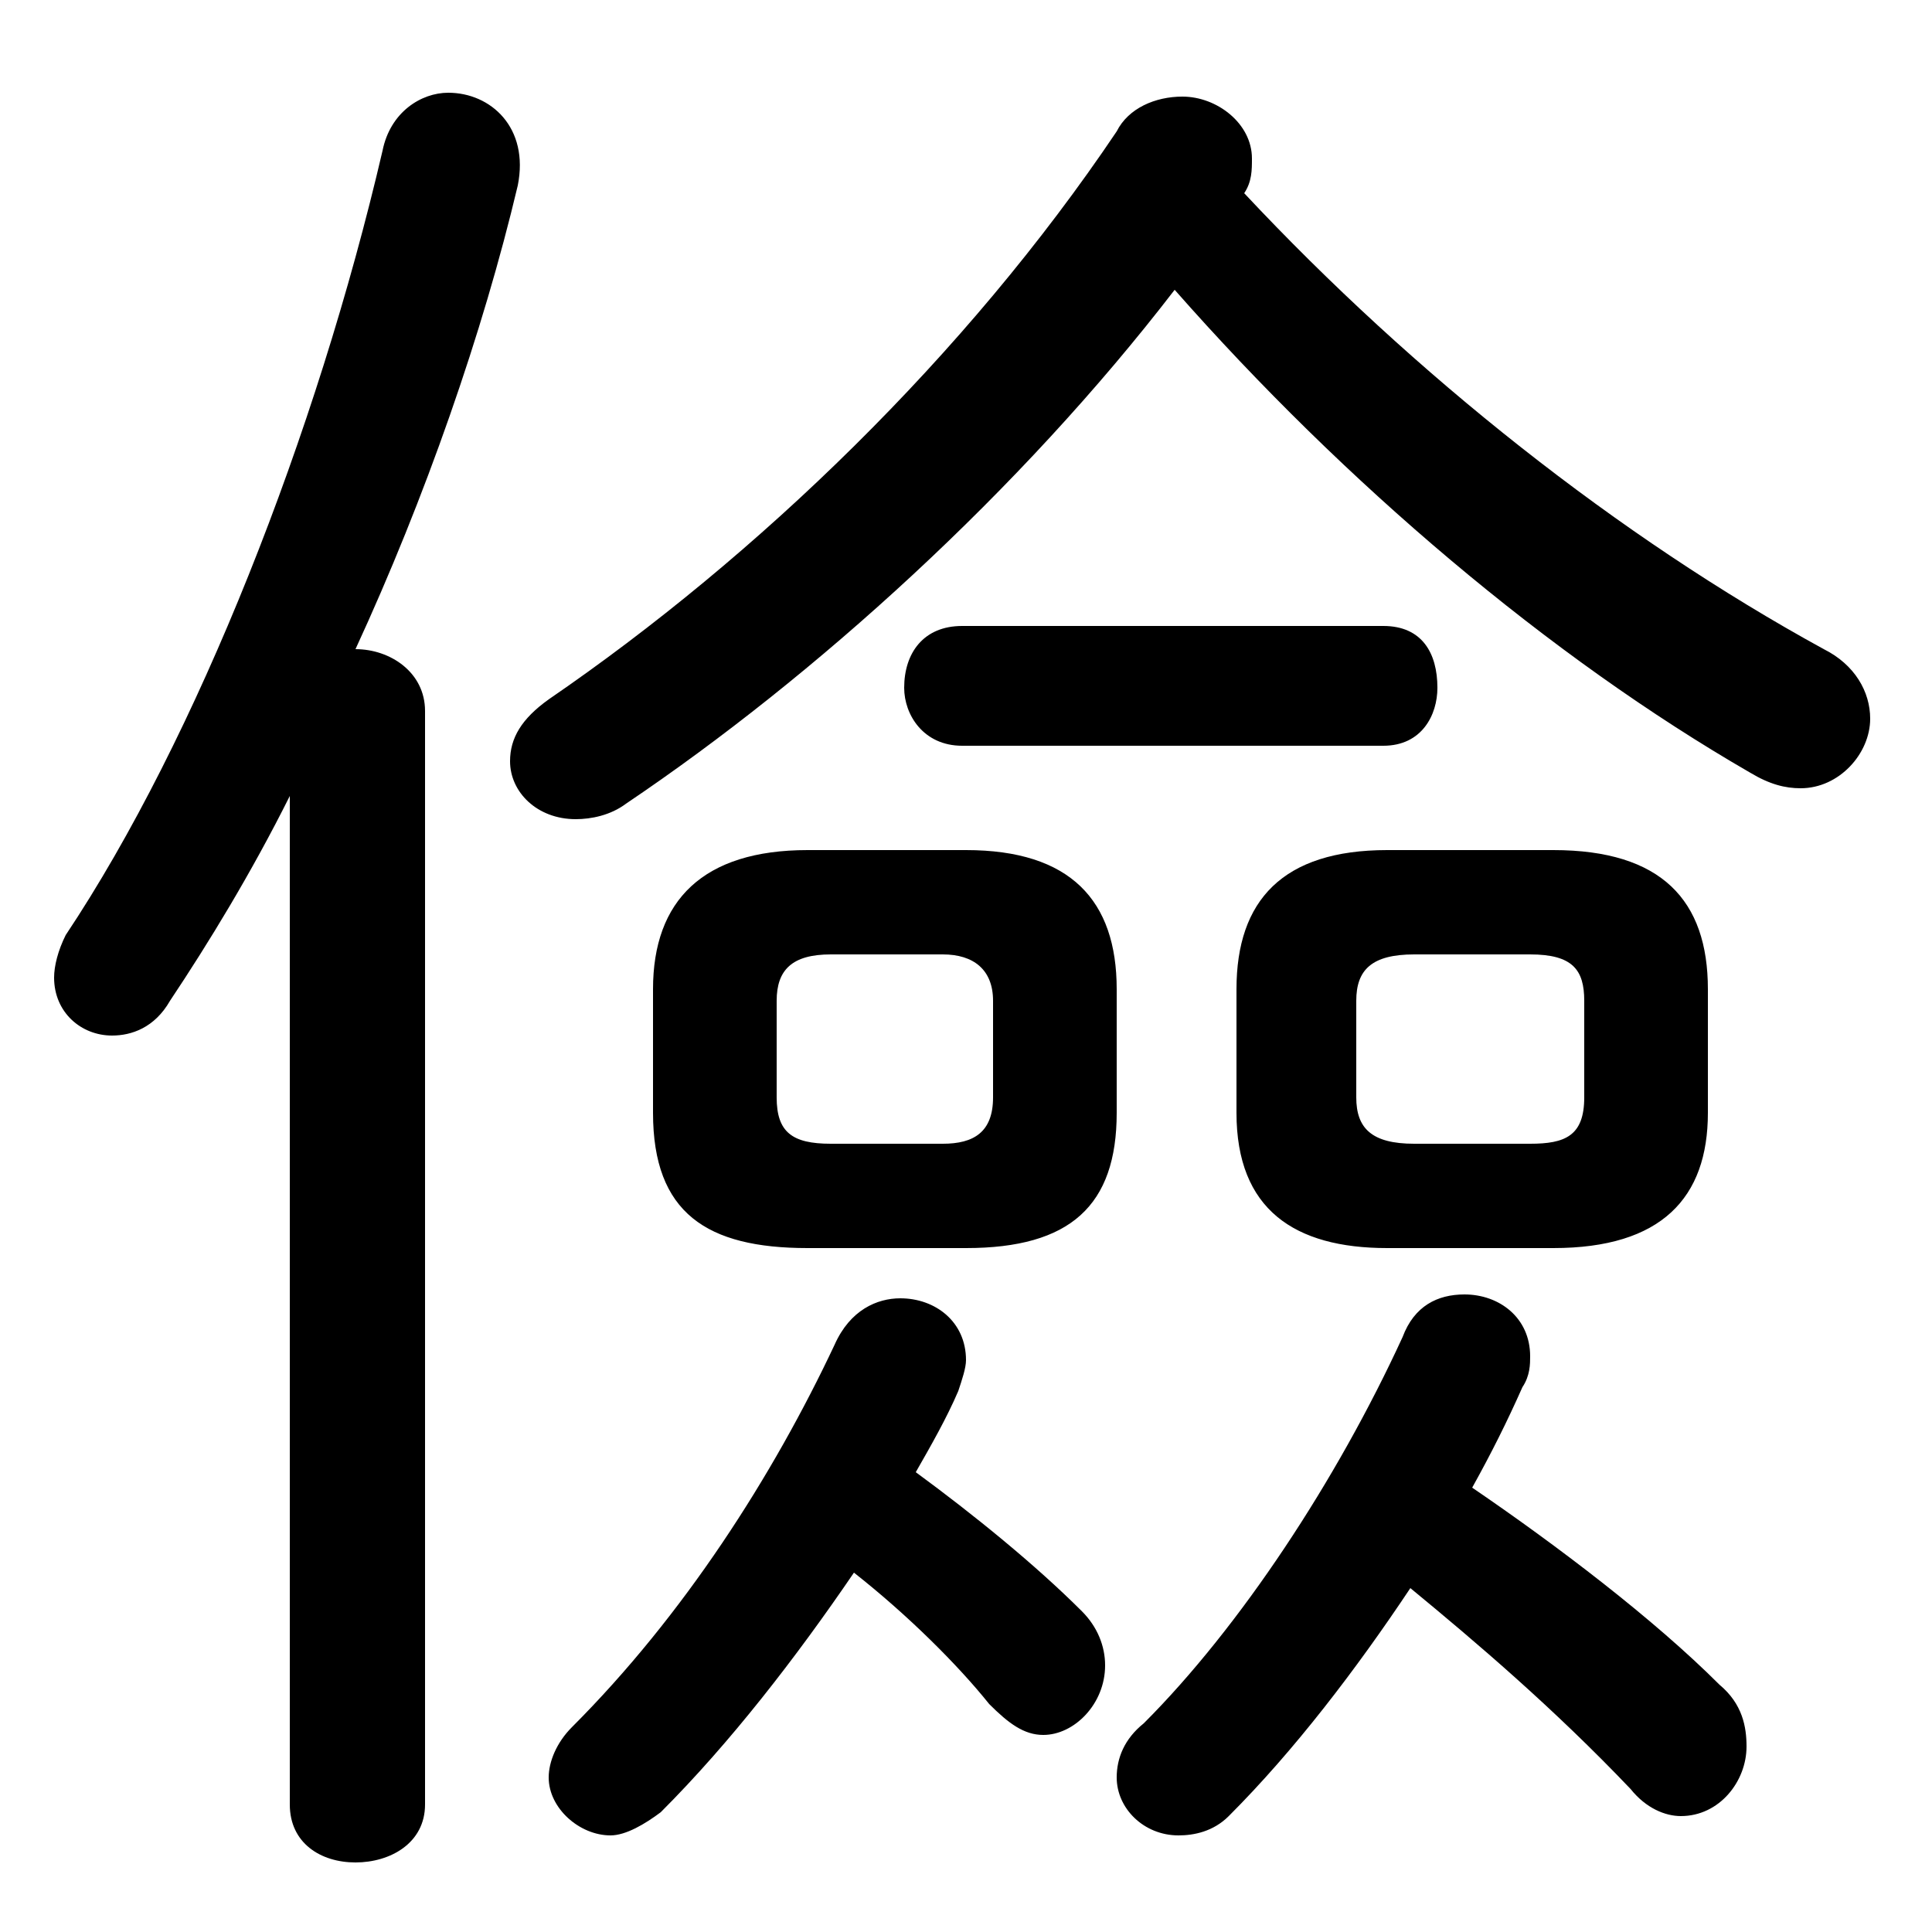 <svg xmlns="http://www.w3.org/2000/svg" viewBox="0 -44.0 50.0 50.0">
    <rect x="0" y="-44.0" width="50.0" height="50.0" fill="#808080" stroke="none"/>
    <g transform="scale(1, -1)">
        <!-- ボディの枠 -->
        <rect x="0" y="-6.0" width="50.0" height="50.0"
            stroke="white" fill="white"/>
        <!-- グリフ座標系の原点 -->
        <circle cx="0" cy="0" r="5" fill="white"/>
        <!-- グリフのアウトライン -->
        <g style="fill:black;stroke:#000000;stroke-width:0;stroke-linecap:round;stroke-linejoin:round;">
        <path d="M 25.0 11.7 C 27.7 11.7 28.9 12.8 28.9 15.2 L 28.9 18.4 C 28.9 20.7 27.7 22.0 25.0 22.0 L 20.9 22.0 C 18.2 22.0 16.9 20.7 16.9 18.4 L 16.9 15.2 C 16.9 12.6 18.3 11.7 20.9 11.7 Z M 21.5 14.4 C 20.5 14.4 20.1 14.7 20.1 15.6 L 20.1 18.1 C 20.1 18.9 20.5 19.3 21.5 19.3 L 24.4 19.3 C 25.2 19.3 25.7 18.9 25.7 18.1 L 25.7 15.6 C 25.7 14.7 25.2 14.4 24.4 14.4 Z M 40.2 11.7 C 43.0 11.7 44.2 13.0 44.2 15.2 L 44.2 18.4 C 44.2 20.7 43.0 22.0 40.2 22.0 L 35.9 22.0 C 33.2 22.0 32.0 20.7 32.0 18.4 L 32.0 15.2 C 32.0 12.7 33.5 11.7 35.9 11.7 Z M 36.6 14.4 C 35.5 14.4 35.1 14.8 35.1 15.6 L 35.1 18.1 C 35.1 18.9 35.5 19.3 36.6 19.3 L 39.6 19.3 C 40.7 19.3 41.0 18.9 41.0 18.1 L 41.0 15.6 C 41.0 14.6 40.5 14.4 39.6 14.4 Z M 30.4 36.5 C 34.8 31.5 40.1 27.0 45.3 24.0 C 45.8 23.7 46.2 23.6 46.6 23.6 C 47.6 23.6 48.4 24.5 48.4 25.4 C 48.4 26.1 48.0 26.8 47.2 27.2 C 41.9 30.1 36.6 34.3 32.2 39.0 C 32.4 39.3 32.4 39.6 32.4 39.9 C 32.4 40.8 31.5 41.5 30.6 41.5 C 29.9 41.5 29.2 41.2 28.9 40.6 C 25.0 34.8 19.6 29.6 14.2 25.9 C 13.5 25.4 13.2 24.9 13.2 24.3 C 13.2 23.5 13.9 22.8 14.9 22.8 C 15.3 22.8 15.8 22.9 16.2 23.2 C 21.1 26.5 26.4 31.3 30.4 36.5 Z M 36.5 2.9 C 38.2 1.5 40.2 -0.2 42.2 -2.3 C 42.6 -2.8 43.1 -3.0 43.5 -3.0 C 44.5 -3.0 45.2 -2.1 45.2 -1.2 C 45.2 -0.7 45.1 -0.1 44.5 0.4 C 42.8 2.1 40.3 4.0 38.1 5.5 C 38.6 6.4 39.0 7.2 39.4 8.1 C 39.6 8.4 39.6 8.7 39.6 8.9 C 39.6 9.9 38.8 10.5 37.9 10.5 C 37.2 10.5 36.6 10.2 36.3 9.4 C 34.6 5.7 32.1 1.9 29.6 -0.6 C 29.1 -1.0 28.9 -1.5 28.9 -2.0 C 28.9 -2.8 29.6 -3.5 30.5 -3.5 C 30.9 -3.5 31.4 -3.4 31.8 -3.0 C 33.5 -1.3 35.1 0.8 36.5 2.9 Z M 22.1 3.3 C 23.5 2.2 24.8 0.9 25.6 -0.1 C 26.1 -0.6 26.5 -0.9 27.0 -0.9 C 27.8 -0.9 28.6 -0.1 28.6 0.9 C 28.6 1.4 28.4 1.9 28.0 2.3 C 26.8 3.5 25.2 4.8 23.7 5.9 C 24.1 6.6 24.5 7.3 24.8 8.0 C 24.9 8.3 25.0 8.6 25.0 8.8 C 25.0 9.8 24.2 10.4 23.3 10.4 C 22.7 10.4 22.0 10.1 21.6 9.2 C 20.0 5.8 17.7 2.2 14.8 -0.7 C 14.4 -1.1 14.2 -1.6 14.2 -2.0 C 14.2 -2.8 15.0 -3.5 15.8 -3.5 C 16.2 -3.5 16.7 -3.2 17.1 -2.9 C 18.9 -1.1 20.6 1.1 22.1 3.3 Z M 7.5 -2.7 C 7.5 -3.7 8.3 -4.2 9.2 -4.2 C 10.1 -4.2 11.0 -3.7 11.0 -2.7 L 11.0 25.6 C 11.0 26.6 10.1 27.2 9.2 27.2 C 11.0 31.1 12.5 35.4 13.4 39.2 C 13.7 40.7 12.7 41.6 11.6 41.6 C 10.9 41.6 10.1 41.1 9.9 40.1 C 8.2 32.8 5.1 24.9 1.7 19.8 C 1.5 19.4 1.4 19.0 1.4 18.7 C 1.4 17.8 2.1 17.2 2.9 17.2 C 3.4 17.2 4.0 17.4 4.4 18.1 C 5.4 19.6 6.5 21.4 7.5 23.4 Z M 24.9 27.8 C 23.9 27.8 23.4 27.1 23.4 26.2 C 23.4 25.5 23.9 24.7 24.9 24.7 L 35.8 24.7 C 36.8 24.7 37.2 25.5 37.2 26.2 C 37.2 27.1 36.8 27.8 35.8 27.8 Z"/>
    </g>
    </g>
</svg>
